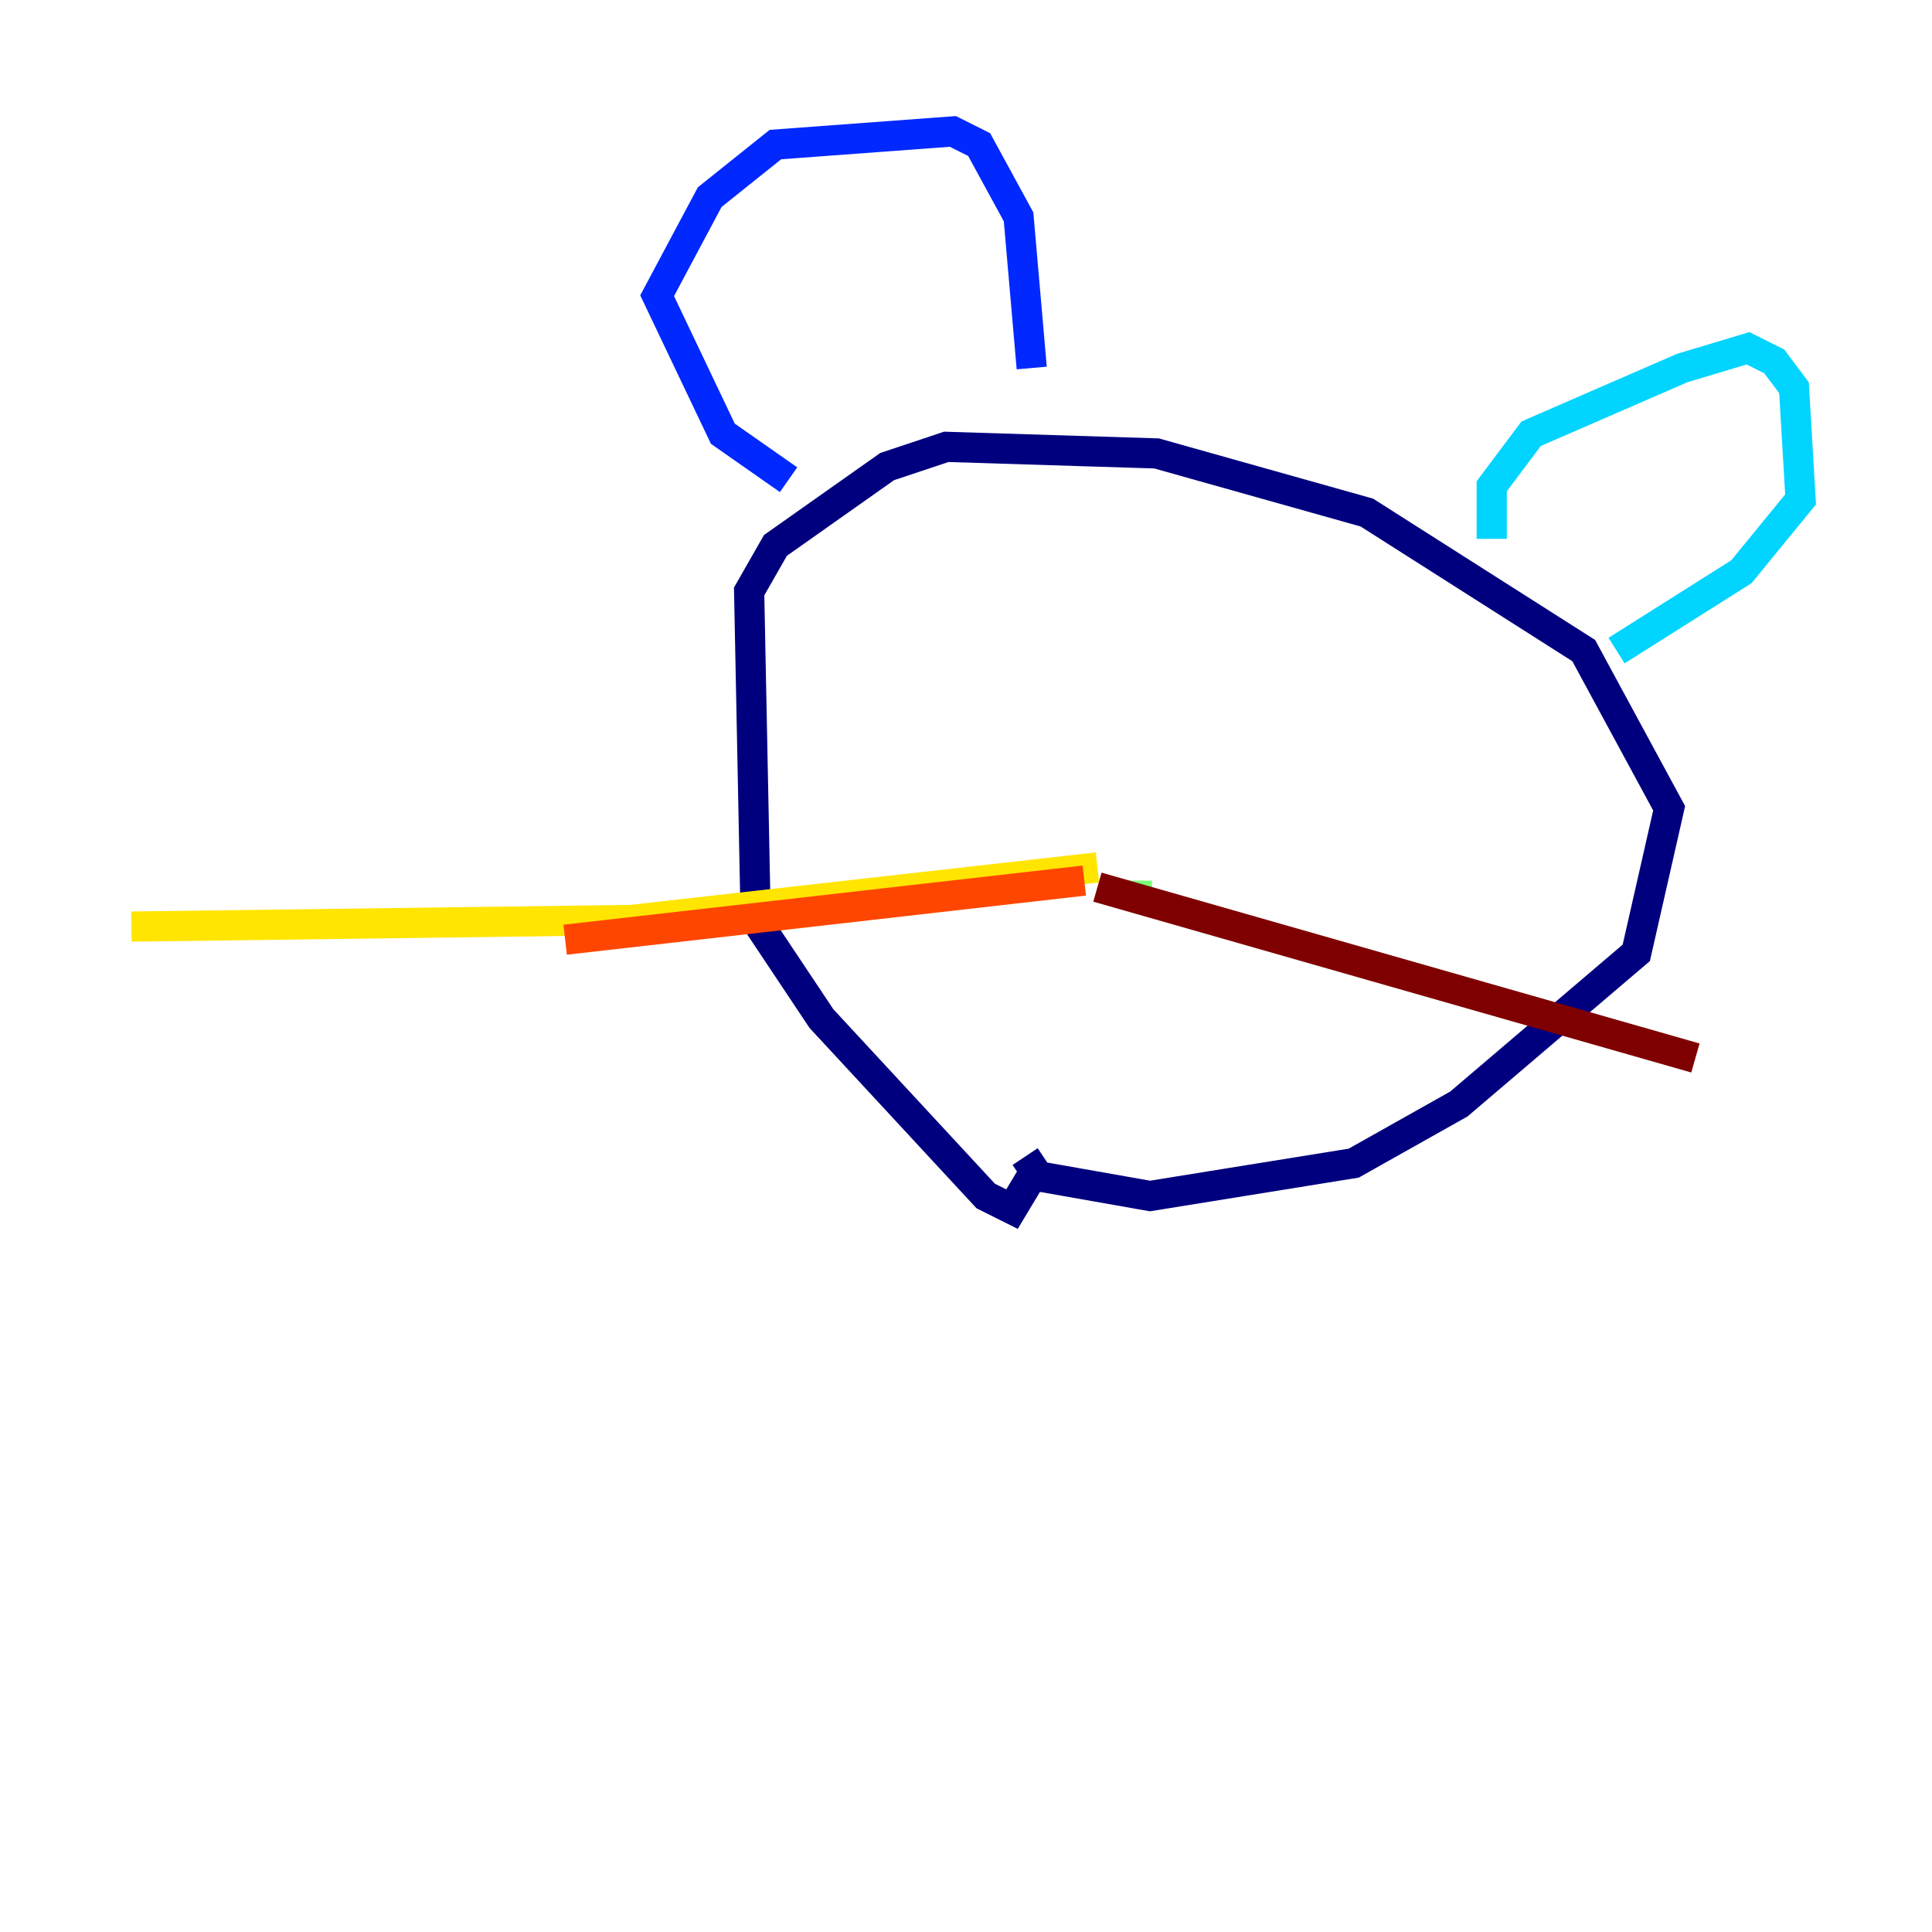 <?xml version="1.0" encoding="utf-8" ?>
<svg baseProfile="tiny" height="128" version="1.2" viewBox="0,0,128,128" width="128" xmlns="http://www.w3.org/2000/svg" xmlns:ev="http://www.w3.org/2001/xml-events" xmlns:xlink="http://www.w3.org/1999/xlink"><defs /><polyline fill="none" points="67.918,76.626 68.789,77.932 76.191,79.238 89.687,77.061 96.653,73.143 108.408,63.129 110.585,53.551 104.925,43.102 90.558,33.959 76.626,30.041 62.694,29.605 58.776,30.912 51.374,36.136 49.633,39.184 50.068,60.952 54.422,67.483 65.306,79.238 67.048,80.109 68.354,77.932" stroke="#00007f" stroke-width="2" /><polyline fill="none" points="52.245,31.782 47.891,28.735 43.537,19.592 47.02,13.061 51.374,9.578 63.129,8.707 64.871,9.578 67.483,14.367 68.354,24.381" stroke="#0028ff" stroke-width="2" /><polyline fill="none" points="98.83,35.701 98.83,32.218 101.442,28.735 111.456,24.381 115.809,23.075 117.551,23.946 118.857,25.687 119.293,33.088 115.374,37.878 107.102,43.102" stroke="#00d4ff" stroke-width="2" /><polyline fill="none" points="75.32,58.34 75.32,58.776" stroke="#7cff79" stroke-width="2" /><polyline fill="none" points="72.707,57.469 41.796,60.952 8.707,61.388" stroke="#ffe500" stroke-width="2" /><polyline fill="none" points="71.837,58.34 37.442,62.258" stroke="#ff4600" stroke-width="2" /><polyline fill="none" points="72.707,58.776 112.326,70.095" stroke="#7f0000" stroke-width="2" /></svg>